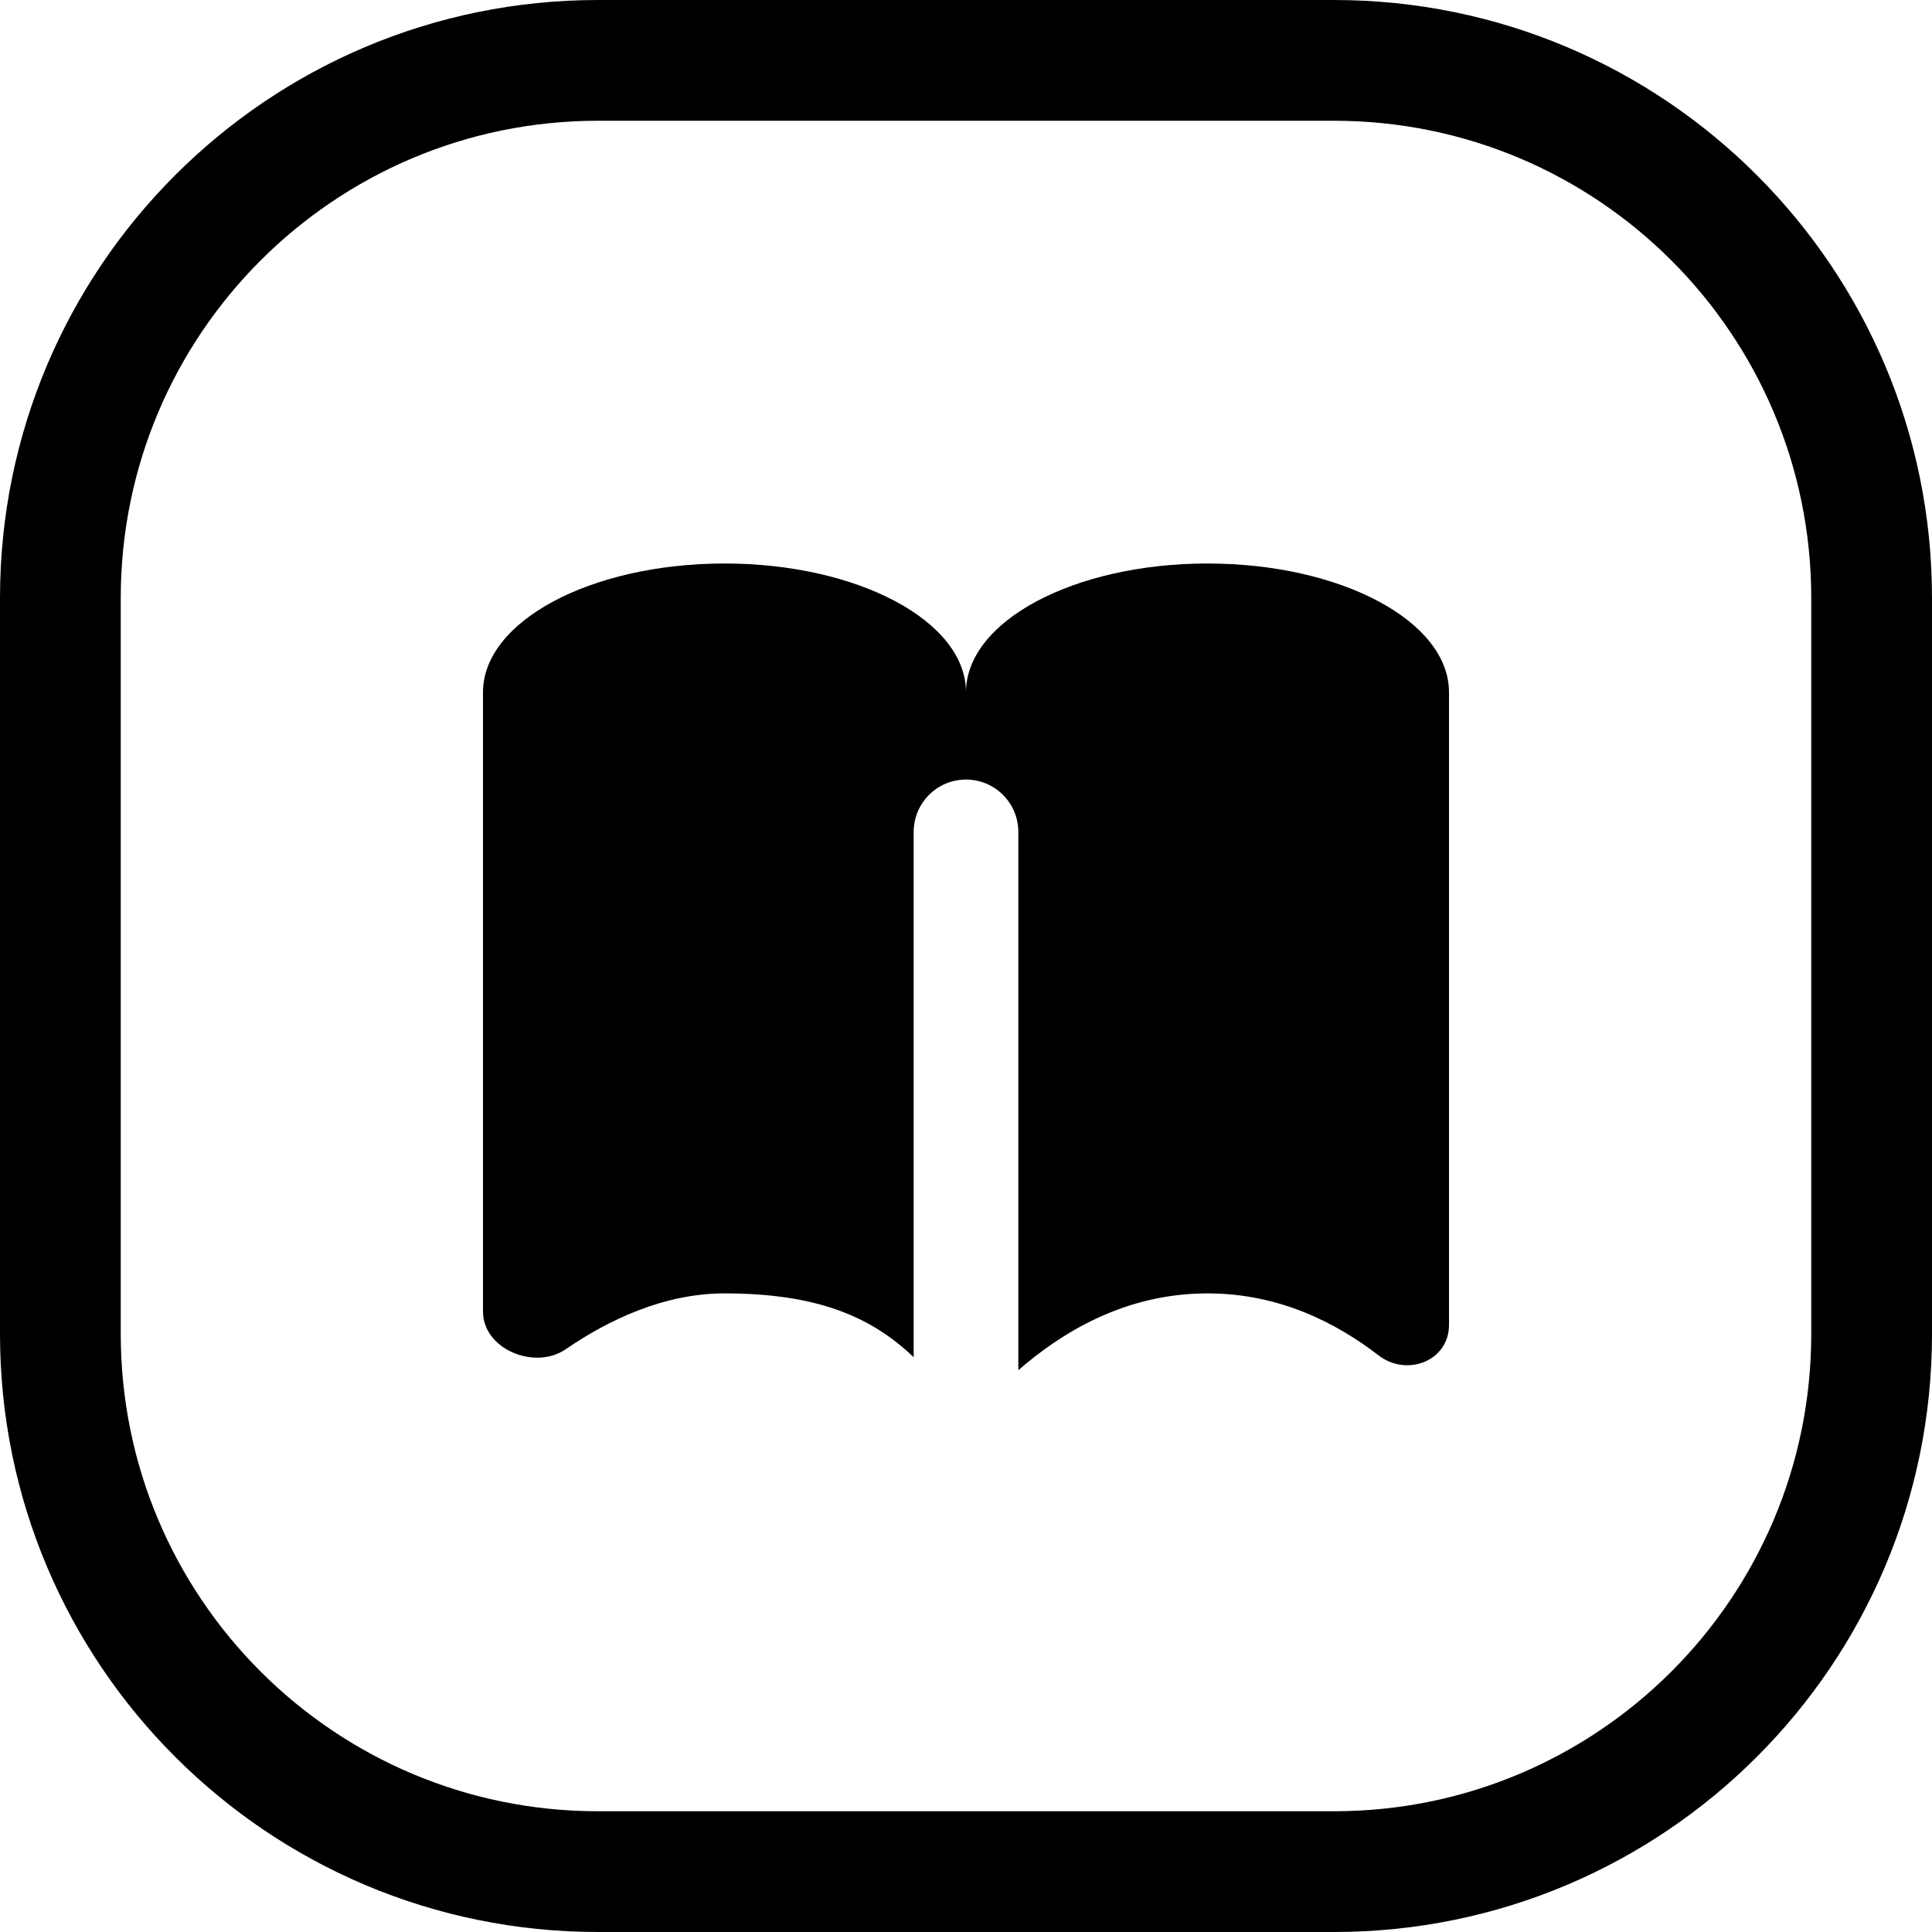<svg width="24" height="24" viewBox="0 0 24 24" fill="none" xmlns="http://www.w3.org/2000/svg">
<path d="M7.429 1.5H16.571C19.846 1.5 22.5 4.154 22.5 7.429V16.571C22.5 19.846 19.846 22.5 16.571 22.5H7.429C4.154 22.5 1.5 19.846 1.5 16.571V7.429C1.5 4.154 4.154 1.5 7.429 1.5ZM0 7.429V16.571C0 20.674 3.326 24 7.429 24H16.571C20.674 24 24 20.674 24 16.571V7.429C24 3.326 20.674 0 16.571 0H7.429C3.326 0 0 3.326 0 7.429ZM15 7C13.343 7 12 7.716 12 8.6C12 7.716 10.657 7 9 7C7.343 7 6 7.716 6 8.6V16.293C6 16.76 6.643 17.025 7.027 16.761C7.555 16.399 8.245 16.067 9 16.067C10.145 16.067 10.821 16.353 11.35 16.86V10.334C11.35 9.975 11.641 9.684 12 9.684C12.359 9.684 12.65 9.975 12.65 10.334V17.021C13.173 16.567 13.959 16.067 15 16.067C15.902 16.067 16.612 16.442 17.125 16.837C17.478 17.109 18 16.905 18 16.46V8.6C18 7.716 16.657 7 15 7Z" fill="black"/>
</svg>
